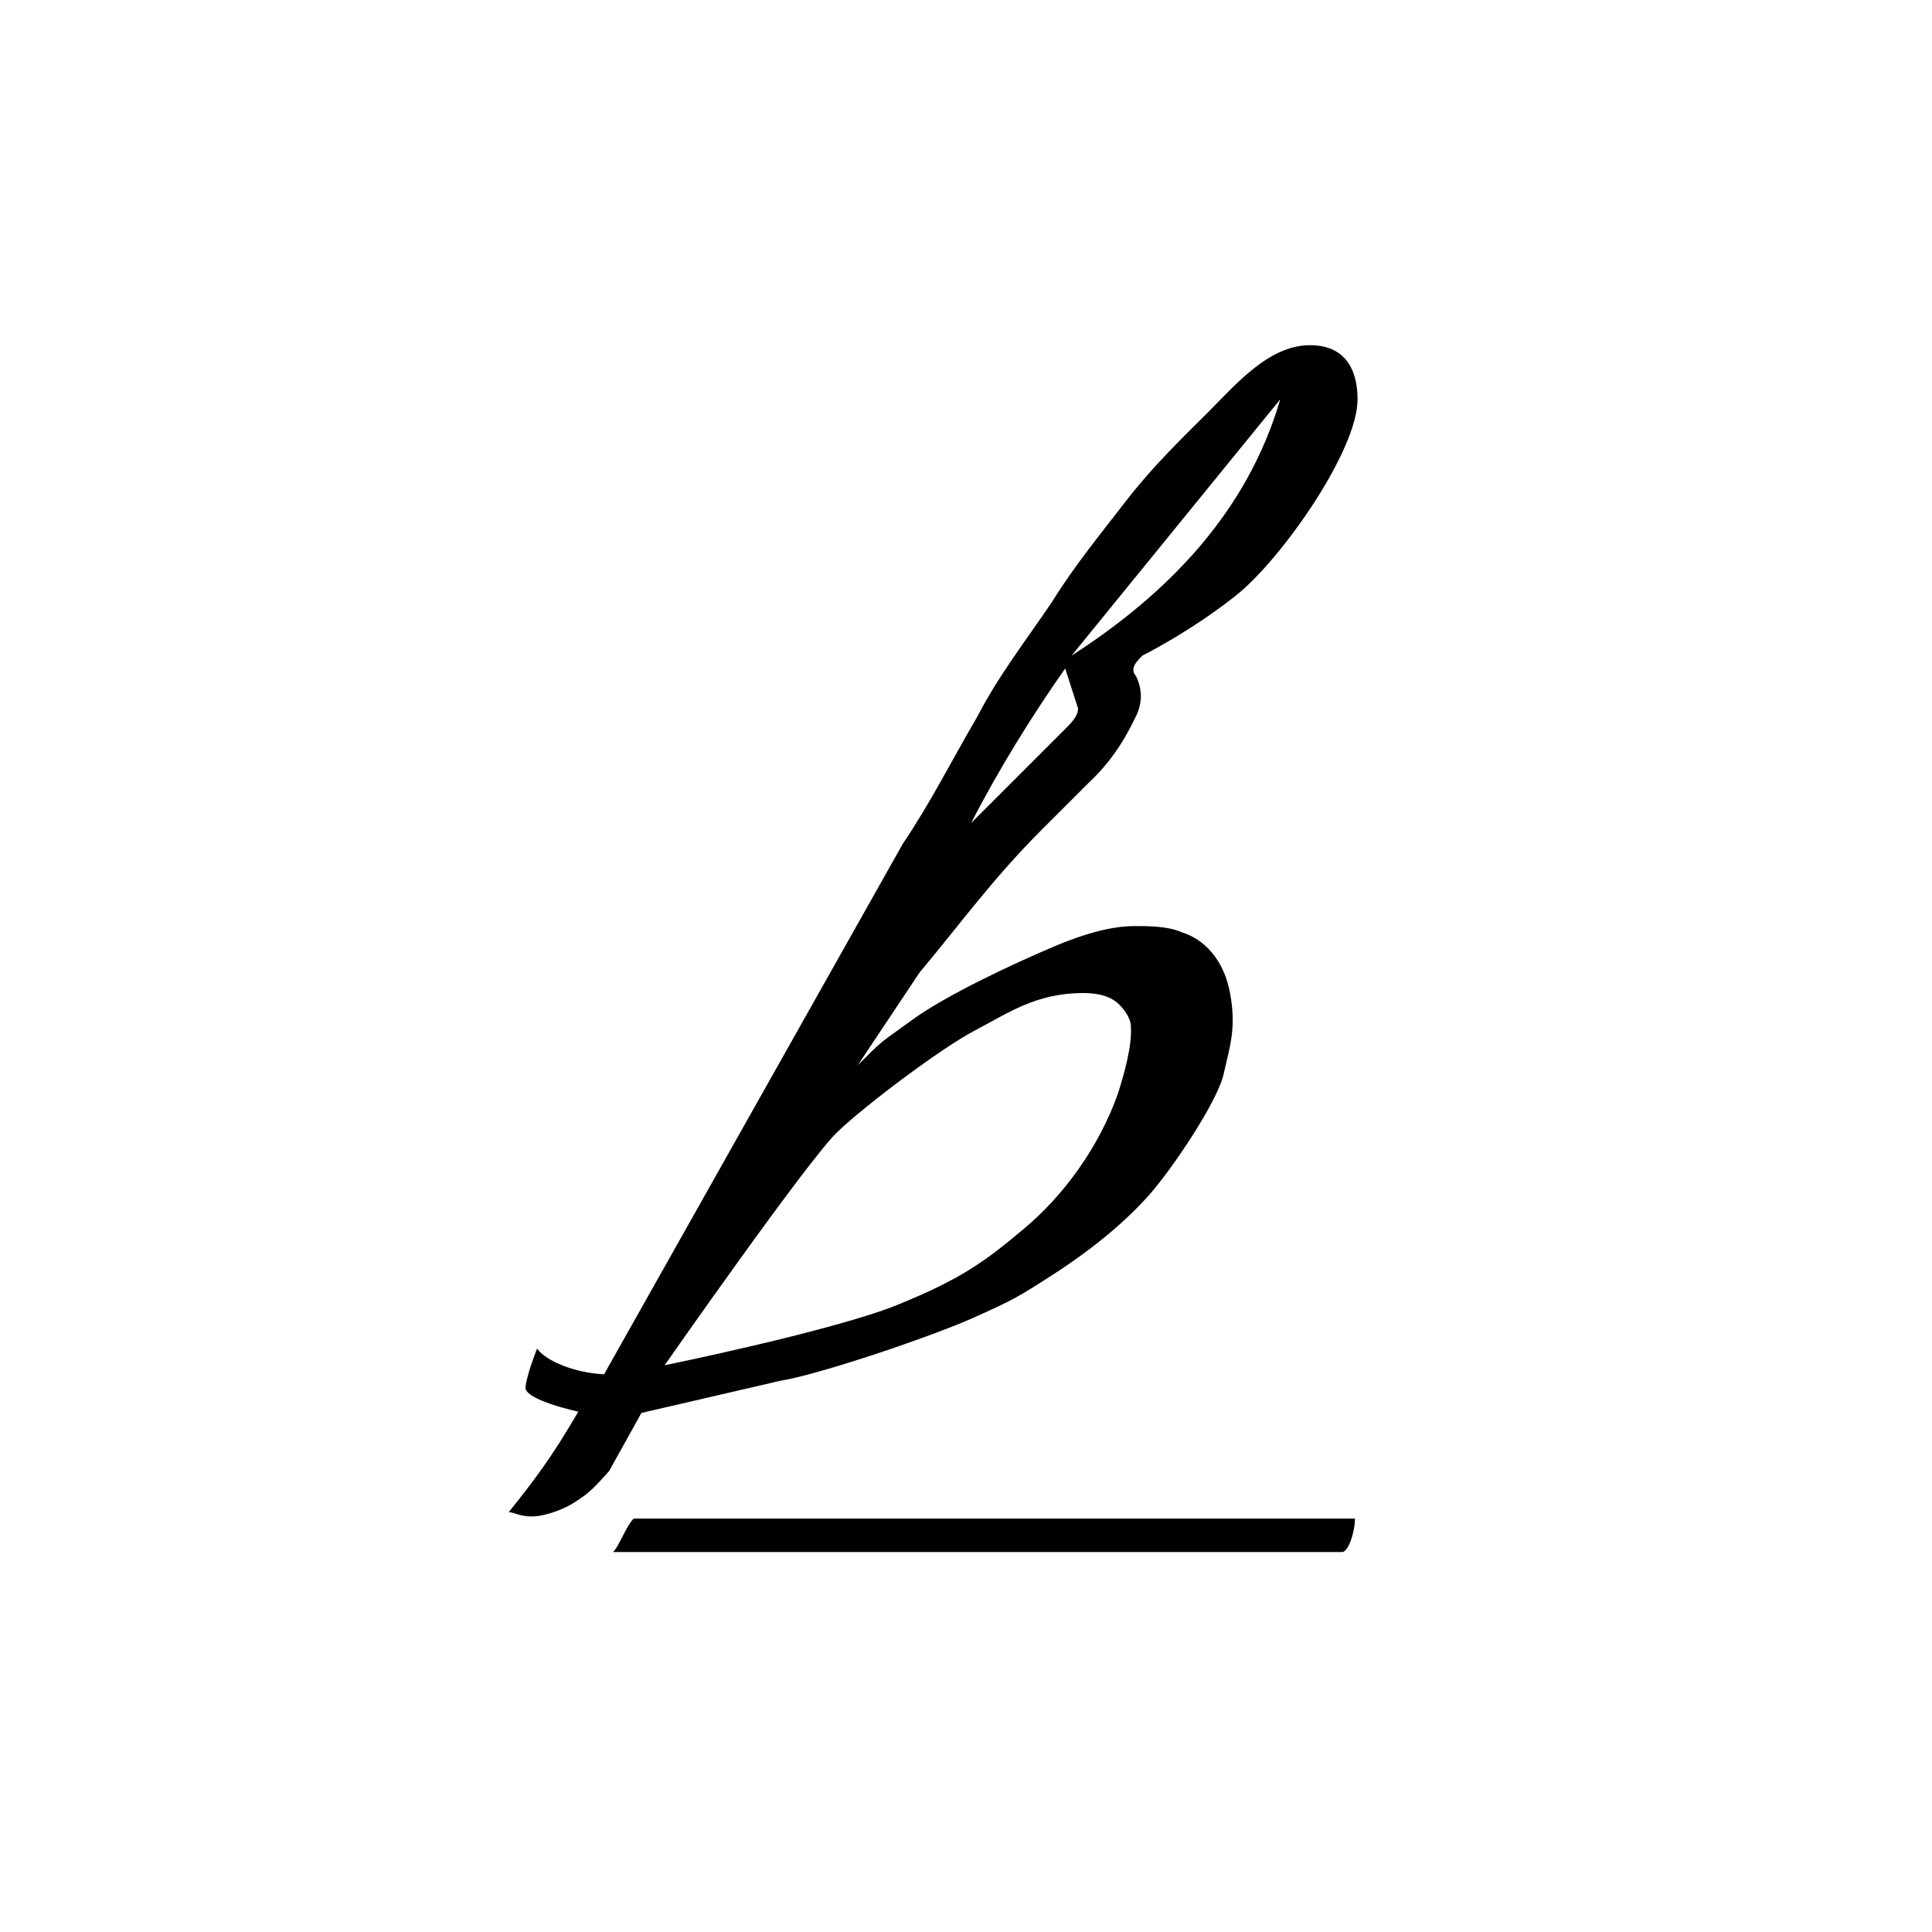 <?xml version="1.0" encoding="utf-8"?>
<!-- Generator: Adobe Illustrator 21.1.0, SVG Export Plug-In . SVG Version: 6.00 Build 0)  -->
<svg version="1.1" id="레이어_1" xmlns="http://www.w3.org/2000/svg" xmlns:xlink="http://www.w3.org/1999/xlink" x="0px"
	 y="0px" viewBox="0 0 150 150" style="enable-background:new 0 0 150 150;" xml:space="preserve">
<g>
	<path d="M70.1,65.5c2.1-3.1,3.7-6.3,5.8-9.9c1.6-3.1,3.7-5.8,5.8-8.9c1.6-2.6,3.7-5.2,5.8-7.9s4.2-4.7,6.3-6.8
		c2.1-2.1,4.7-5.2,7.9-5.2c3.1,0,3.7,2.4,3.7,4.2c0,4-5.9,12.4-9.4,15.2c-3.5,2.8-7.3,4.7-7.3,4.7c-0.5,0.5-1,1-0.5,1.6
		c0.5,1,0.5,2.1,0,3.1c-1,2.1-2.1,3.7-3.7,5.2c-1,1-2.1,2.1-3.7,3.7c-3.7,3.7-6.3,7.3-9.4,11l-4.8,7.2c2.1-2.1,1.6-1.6,4.2-3.5
		s7.7-4.3,11-5.7c3.3-1.4,5.2-1.6,6.3-1.6s2.6,0,3.7,0.5c1.6,0.5,3.2,2,3.7,4.7c0.5,2.7,0,4.1-0.5,6.3s-4.1,7.5-5.8,9.4
		s-4,3.9-7.2,6c-3.1,2-3.3,2.1-6.4,3.5c-3.1,1.4-11.9,4.4-15,4.9l-10.8,2.5c-0.5,0,0,0,0,0l-2.5,4.5c0,0-1.2,1.4-1.9,1.9
		c-0.7,0.5-1.5,1.1-3.1,1.5s-2.3-0.2-2.8-0.2c2-2.5,3.3-4.2,5.4-7.8c0,0-4.2-0.9-4.1-1.9s0.9-3,0.9-3c0.7,1,3,1.9,5.2,2 M69.7,101.3
		c4.9-2,6.7-3.3,9.8-5.9c3.1-2.6,5.8-6.3,7.3-10.5c0.5-1.6,1.1-3.7,1-5.2c0-0.7-0.6-1.4-0.9-1.7s-1-0.9-2.8-0.9
		c-3.7,0-5.9,1.6-8.4,2.9s-8.4,5.7-10.7,7.9S51.6,106,51.6,106S64.8,103.3,69.7,101.3z M83.2,50.9c7.3-4.7,13.6-11,16.2-19.9
		 M82.7,51.9c-2.6,3.7-5.2,7.9-7.3,12c1.6-1.6,2.6-2.6,4.2-4.2c1-1,2.1-2.1,3.1-3.1c0.5-0.5,1-1,1-1.6"/>
	<path d="M47.6,120.5c0.5-0.5,1-2,1.6-2.6c18.8,0,37.2,0,56,0c0,1-0.5,2.6-1,2.6c-0.5,0-0.5,0-1,0c-17.8,0-36.1,0-53.9,0
		C48.6,120.5,48.1,120.5,47.6,120.5z"/>
</g>
</svg>
